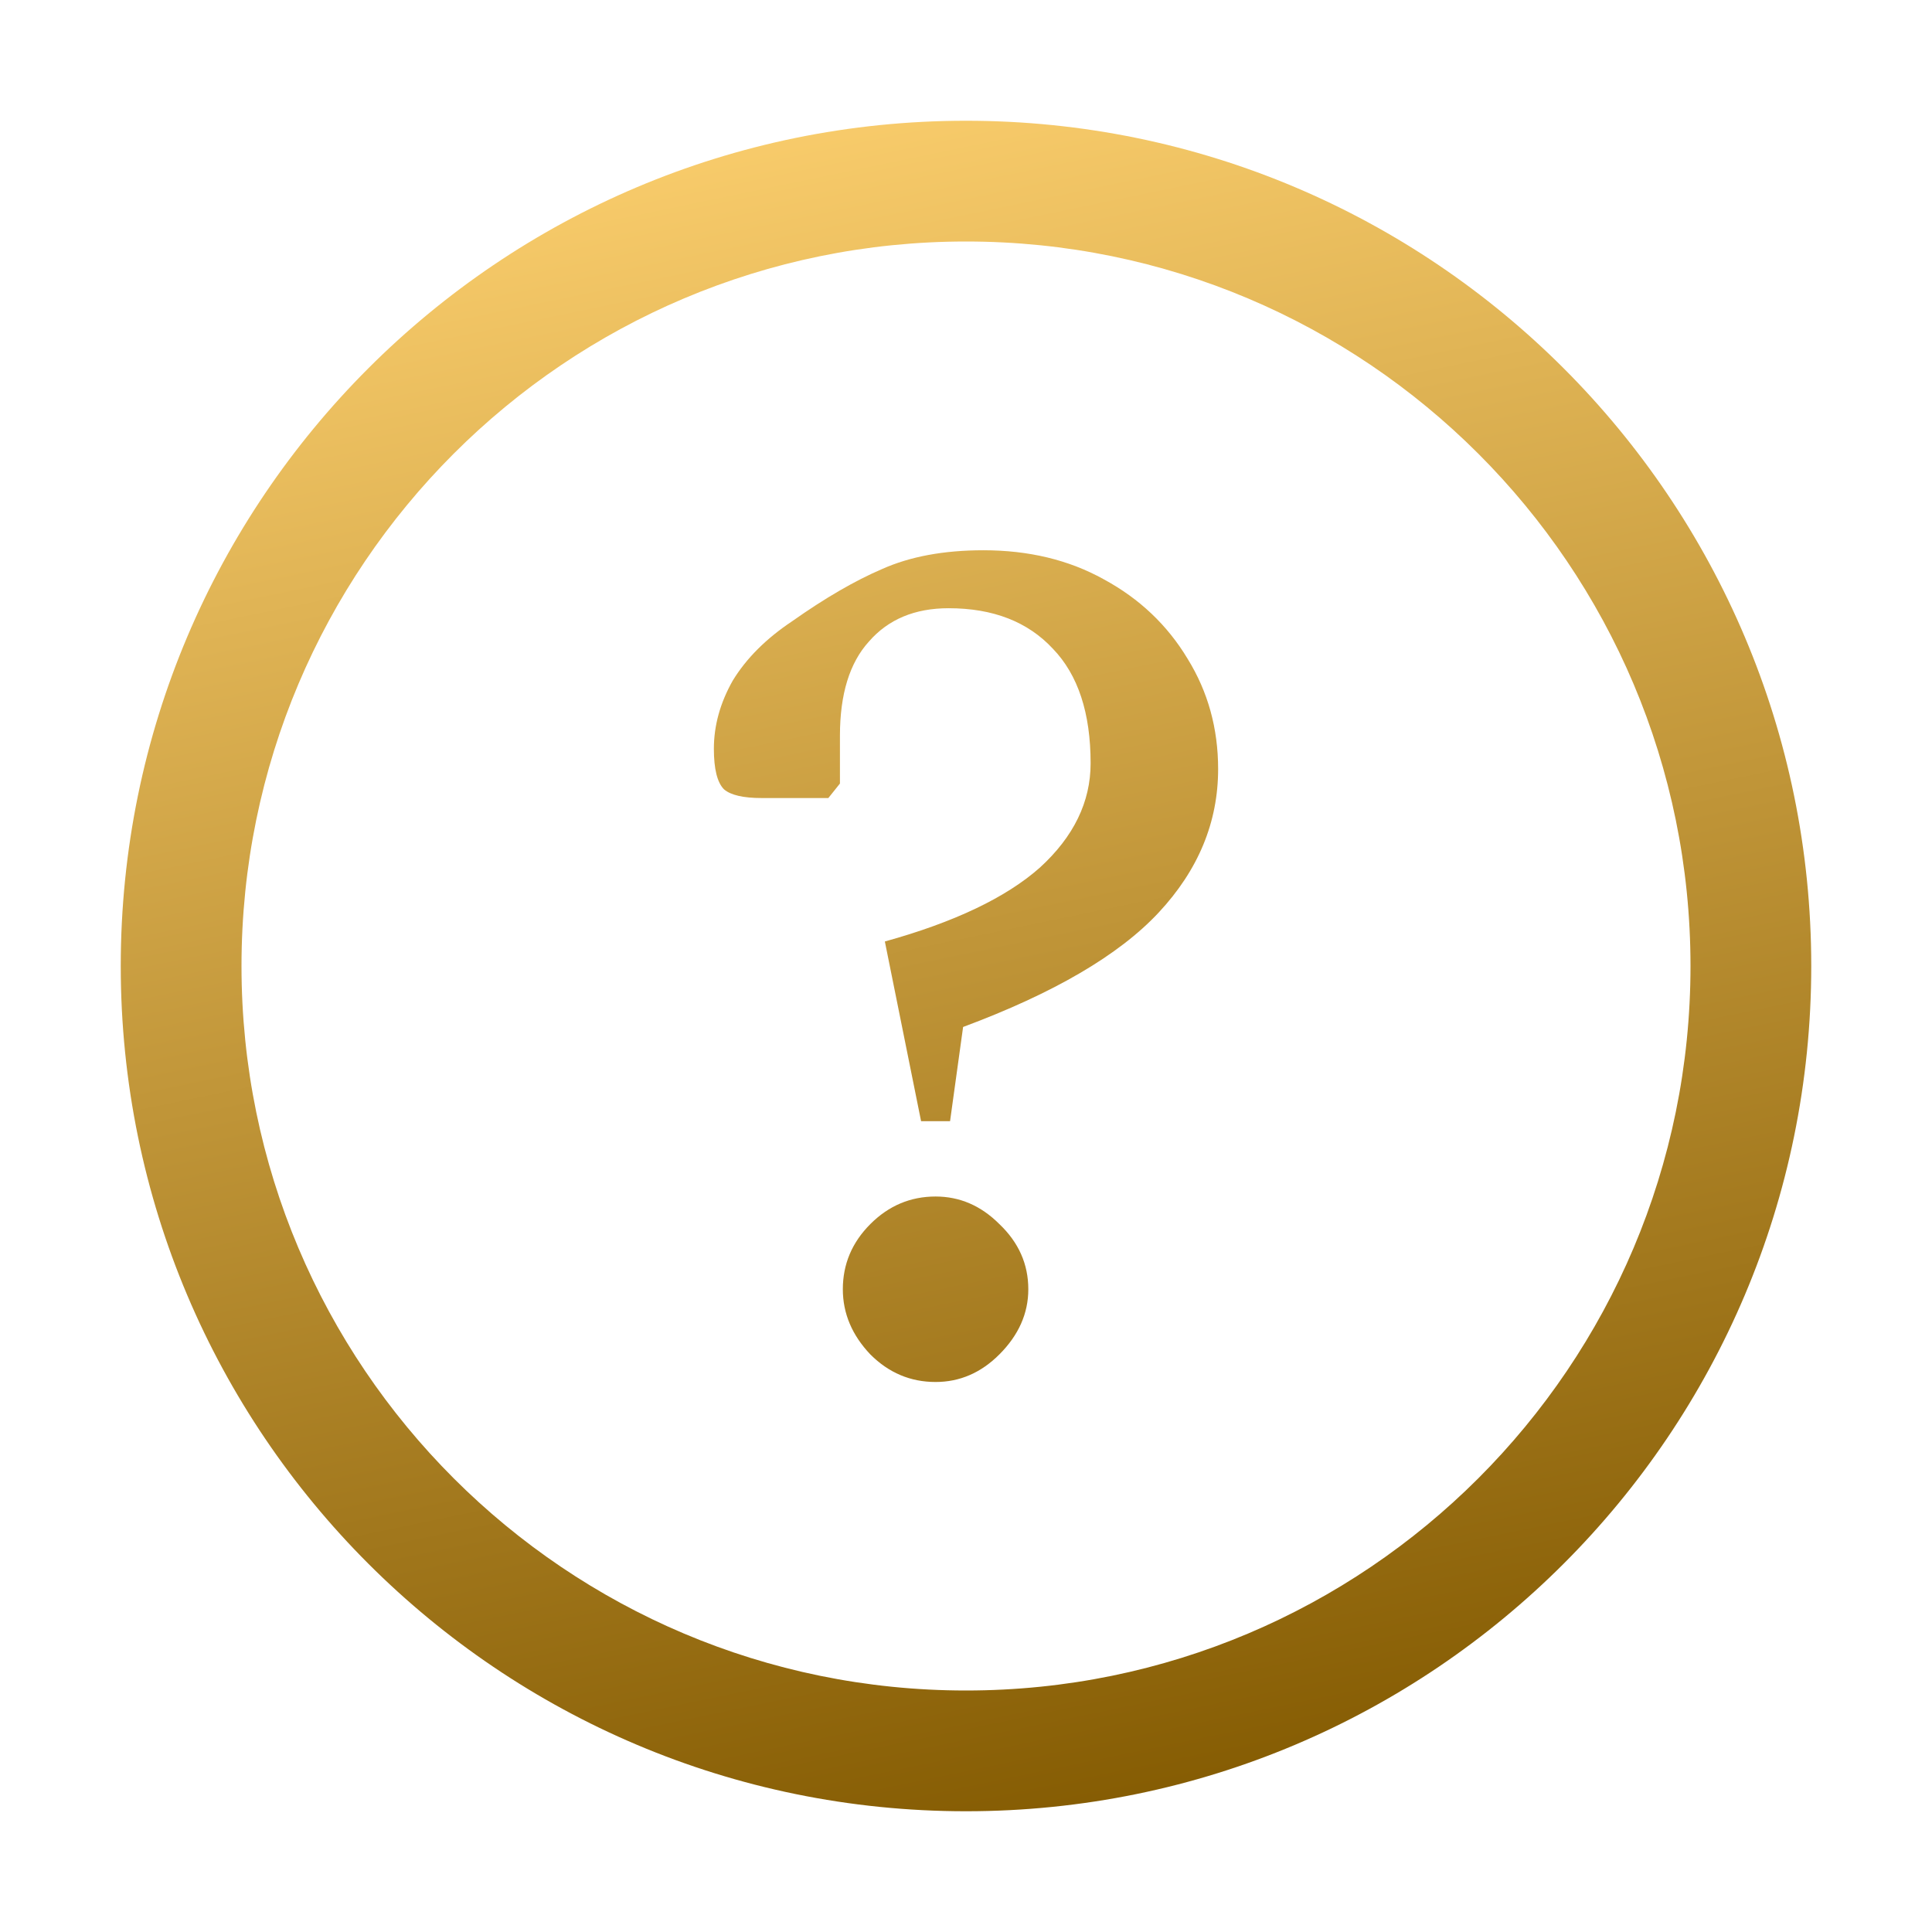 <svg width="16" height="16" viewBox="0 0 16 16" fill="none" xmlns="http://www.w3.org/2000/svg">
<path fill-rule="evenodd" clip-rule="evenodd" d="M2 8C2 11.314 4.686 14 8 14C11.314 14 14 11.314 14 8C14 4.686 11.314 2 8 2C4.686 2 2 4.686 2 8ZM1 8C1 11.866 4.134 15 8 15C11.866 15 15 11.866 15 8C15 4.134 11.866 1 8 1C4.134 1 1 4.134 1 8ZM7.328 7.797L7.628 9.285L7.868 9.285L7.976 8.505C8.728 8.225 9.268 7.909 9.596 7.557C9.924 7.205 10.088 6.809 10.088 6.369C10.088 6.033 10.004 5.729 9.836 5.457C9.668 5.177 9.436 4.957 9.14 4.797C8.852 4.637 8.52 4.557 8.144 4.557C7.816 4.557 7.536 4.609 7.304 4.713C7.08 4.809 6.832 4.953 6.56 5.145C6.344 5.289 6.18 5.453 6.068 5.637C5.964 5.821 5.912 6.009 5.912 6.201C5.912 6.369 5.94 6.481 5.996 6.537C6.052 6.585 6.156 6.609 6.308 6.609L6.86 6.609L6.956 6.489L6.956 6.093C6.956 5.749 7.036 5.489 7.196 5.313C7.356 5.129 7.576 5.037 7.856 5.037C8.224 5.037 8.512 5.149 8.72 5.373C8.928 5.589 9.032 5.905 9.032 6.321C9.032 6.641 8.892 6.929 8.612 7.185C8.332 7.433 7.904 7.637 7.328 7.797ZM7.208 11.217C7.36 11.369 7.54 11.445 7.748 11.445C7.948 11.445 8.124 11.369 8.276 11.217C8.436 11.057 8.516 10.877 8.516 10.677C8.516 10.469 8.436 10.289 8.276 10.137C8.124 9.985 7.948 9.909 7.748 9.909C7.54 9.909 7.36 9.985 7.208 10.137C7.056 10.289 6.98 10.469 6.98 10.677C6.98 10.877 7.056 11.057 7.208 11.217Z" fill="url(#paint0_linear)"/>
<defs>
<linearGradient id="paint0_linear" x1="9.388" y1="16.625" x2="6.002" y2="0.316" gradientUnits="userSpaceOnUse">
<stop offset="0.075" stop-color="#825900"/>
<stop offset="1" stop-color="#FFD271"/>
</linearGradient>
</defs>
</svg>
